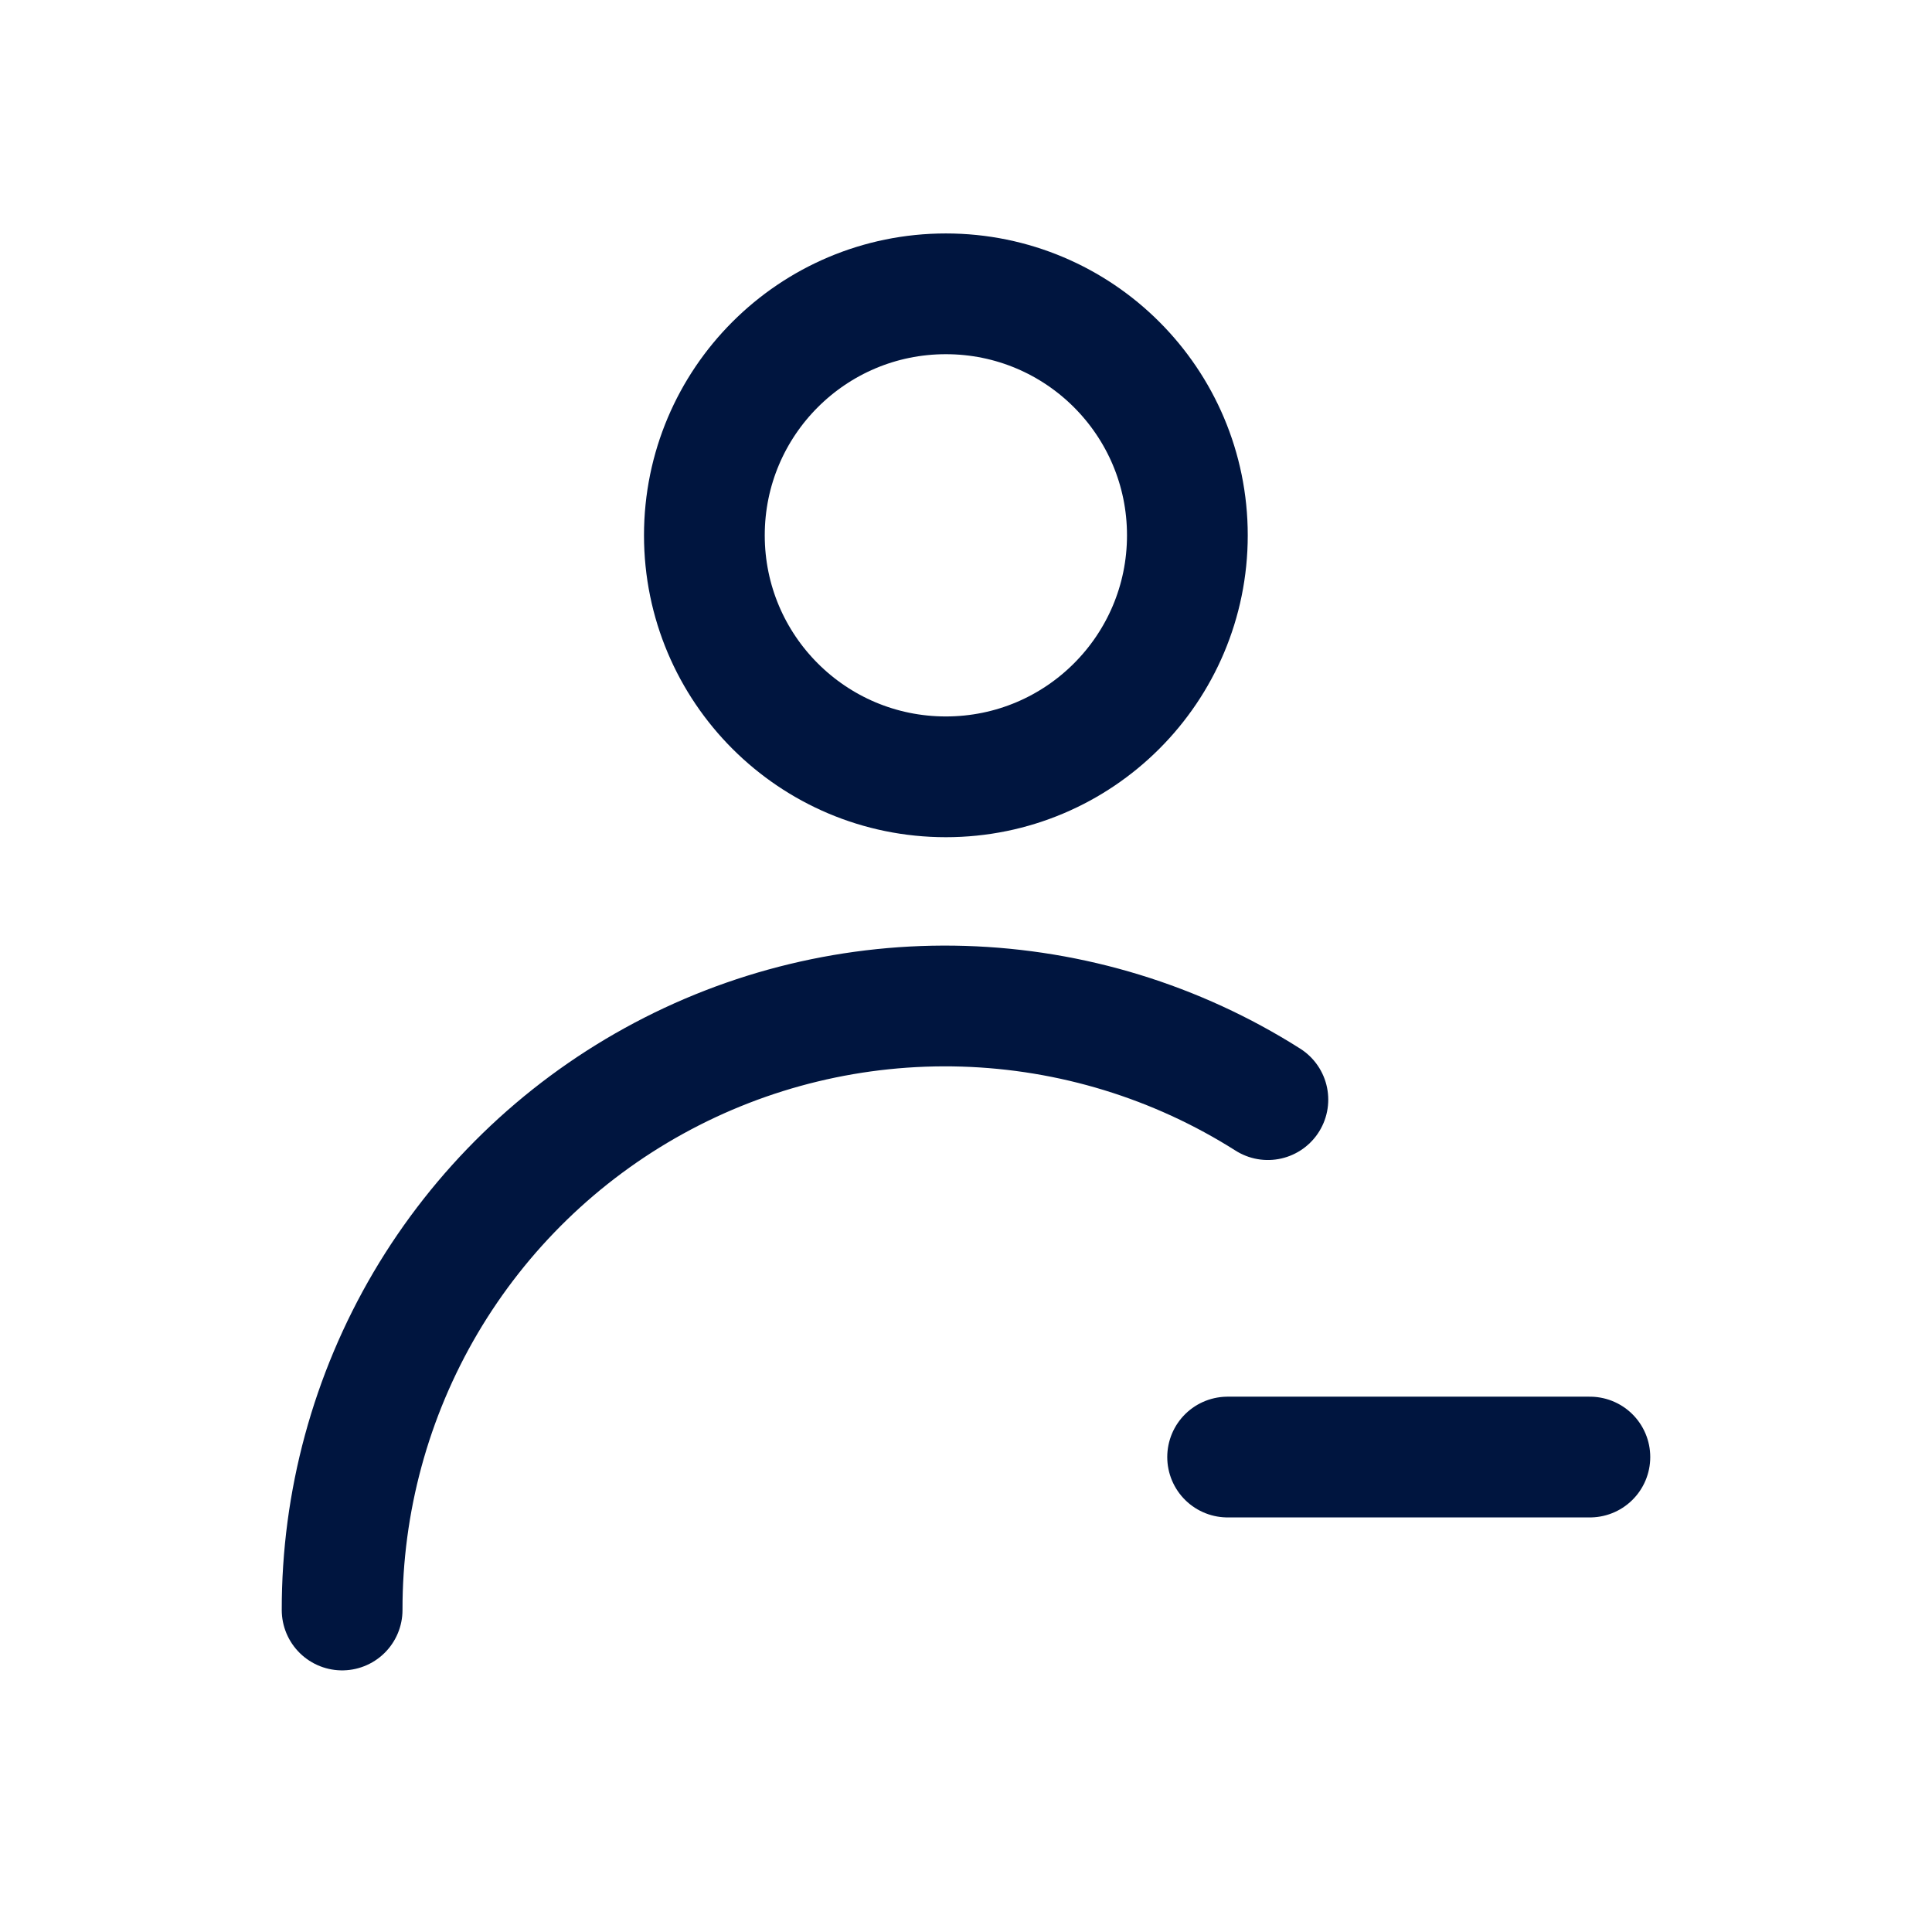 <svg width="24" height="24" viewBox="0 0 24 24" fill="none" xmlns="http://www.w3.org/2000/svg">
<g id="User-4-Minus">
<path id="Vector" d="M19.75 18.1H15.25" stroke="#00153F" stroke-width="1.5" stroke-linecap="round" stroke-linejoin="round"/>
<path id="Vector_2" d="M11.75 9.65C13.407 9.65 14.75 8.307 14.75 6.65C14.75 4.993 13.407 3.65 11.75 3.65C10.093 3.65 8.75 4.993 8.75 6.65C8.75 8.307 10.093 9.65 11.75 9.65Z" stroke="#00153F" stroke-width="1.5" stroke-linecap="round" stroke-linejoin="round"/>
<path id="Vector_3" d="M4.25 20C4.248 18.658 4.606 17.34 5.287 16.183C5.969 15.027 6.948 14.075 8.124 13.427C9.299 12.779 10.627 12.459 11.969 12.5C13.31 12.541 14.616 12.941 15.75 13.66" stroke="#00153F" stroke-width="1.5" stroke-linecap="round" stroke-linejoin="round"/>
</g>
</svg>
